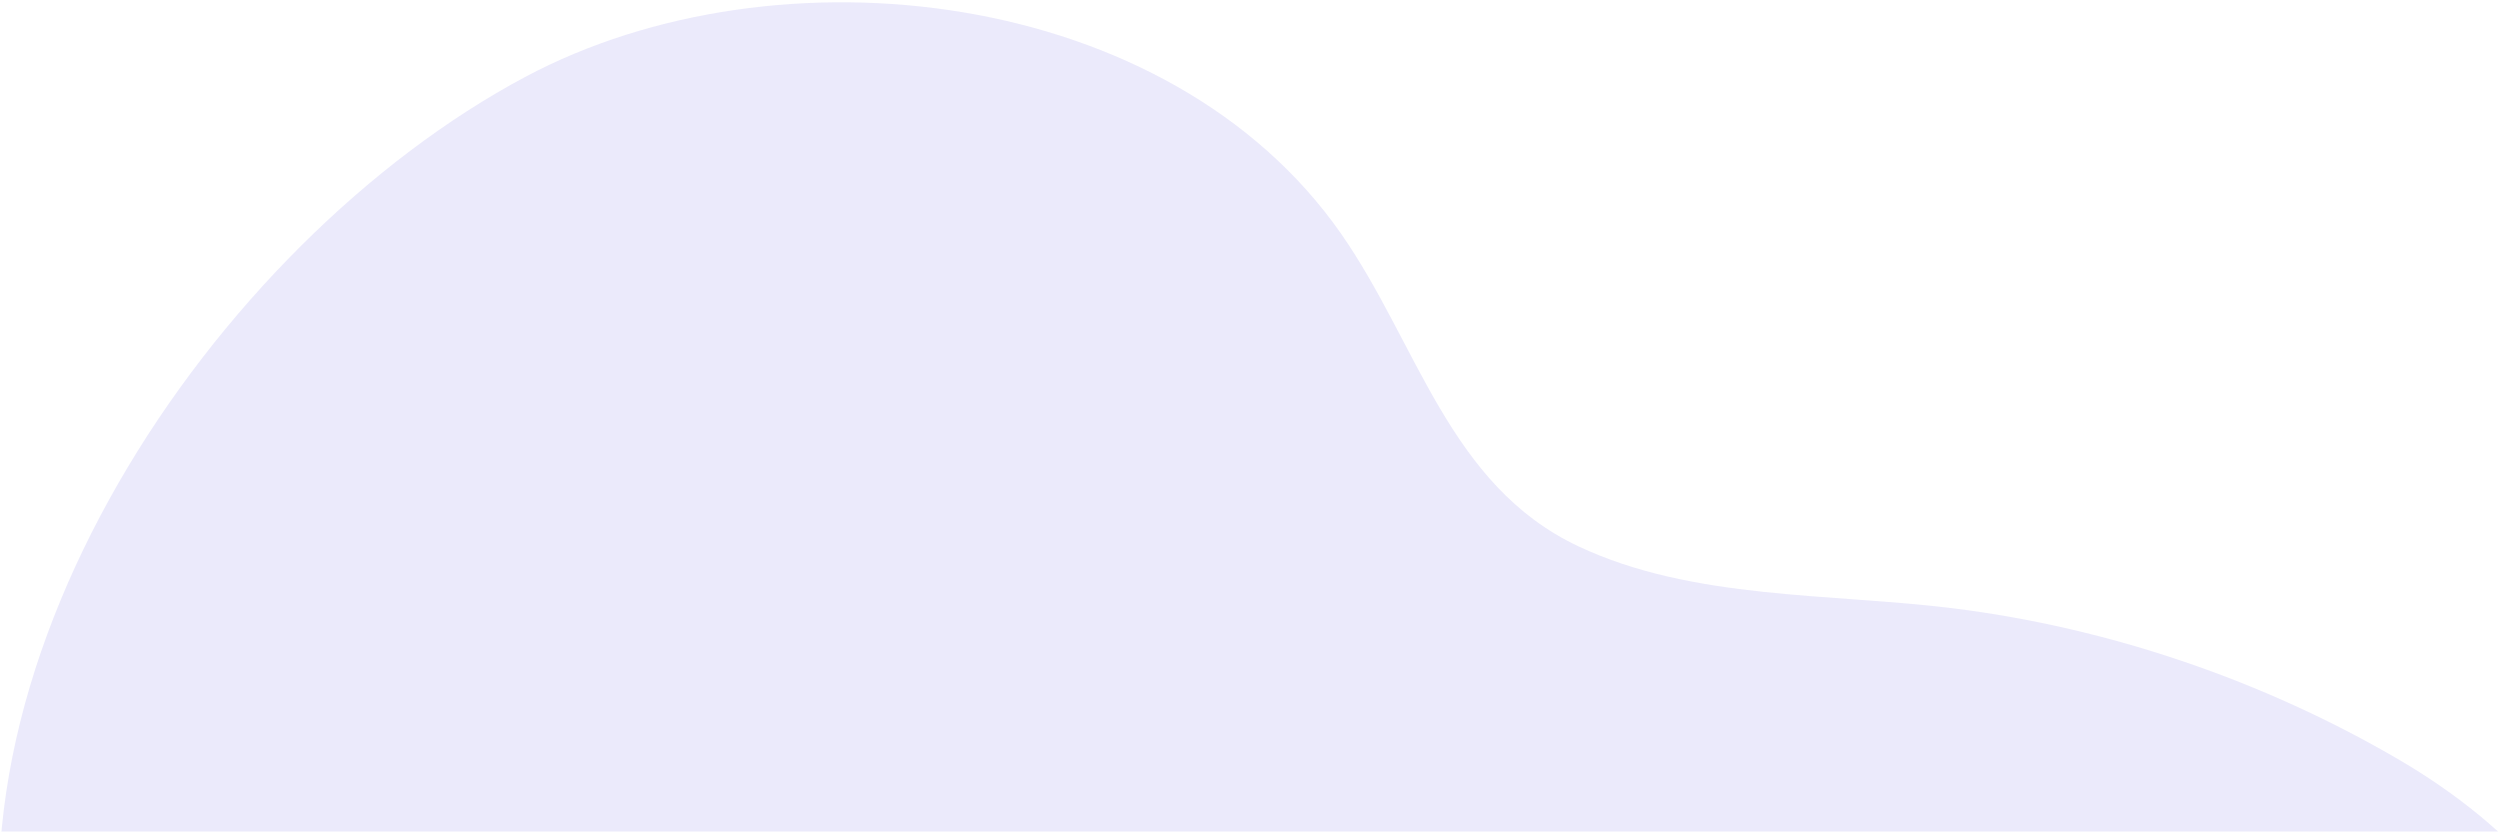 <svg height="310" viewBox="0 0 932 310" width="932" xmlns="http://www.w3.org/2000/svg"><path d="m438.963 878.085c53.171 6.83 106.801 7.85 160.305 9.898 24.532.939 48.58-.191 71.229 8.598 21.204 8.232 38.137 24.754 60.018 31.835 16.983 5.494 35.3 5.303 53.036 3.286 75.018-8.526 145.64-50.257 189.246-111.826 39.936-56.389 56.611-128.543 46.149-196.762-6.343-41.377-25.404-79.963-29.975-121.654-4.83-44.074 12.023-82.499 22.67-124.413 7.427-29.225 10.672-59.509 9.606-89.644-.616-17.36-2.799-35.155-11.02-50.464-22.337-41.579-78.656-49.424-125.664-44.739-58.185 5.802-116.236 23.732-167.426 51.967-40.42 22.294-80.453 54.747-126.84 63.543-52.305 9.921-92.763-25.886-139.837-42.217-105.915-36.745-233.792 35.436-280.483 131.438-57.641 118.515-51.08 312.39 56.809 400.343 58.795 47.93 134.557 70.584 209.795 80.498.794.106 1.587.209 2.381.312" fill="#3a30db" fill-rule="evenodd" opacity=".1" transform="matrix(.809 .588 -.588 .809 291.723 -392.407)"/></svg>